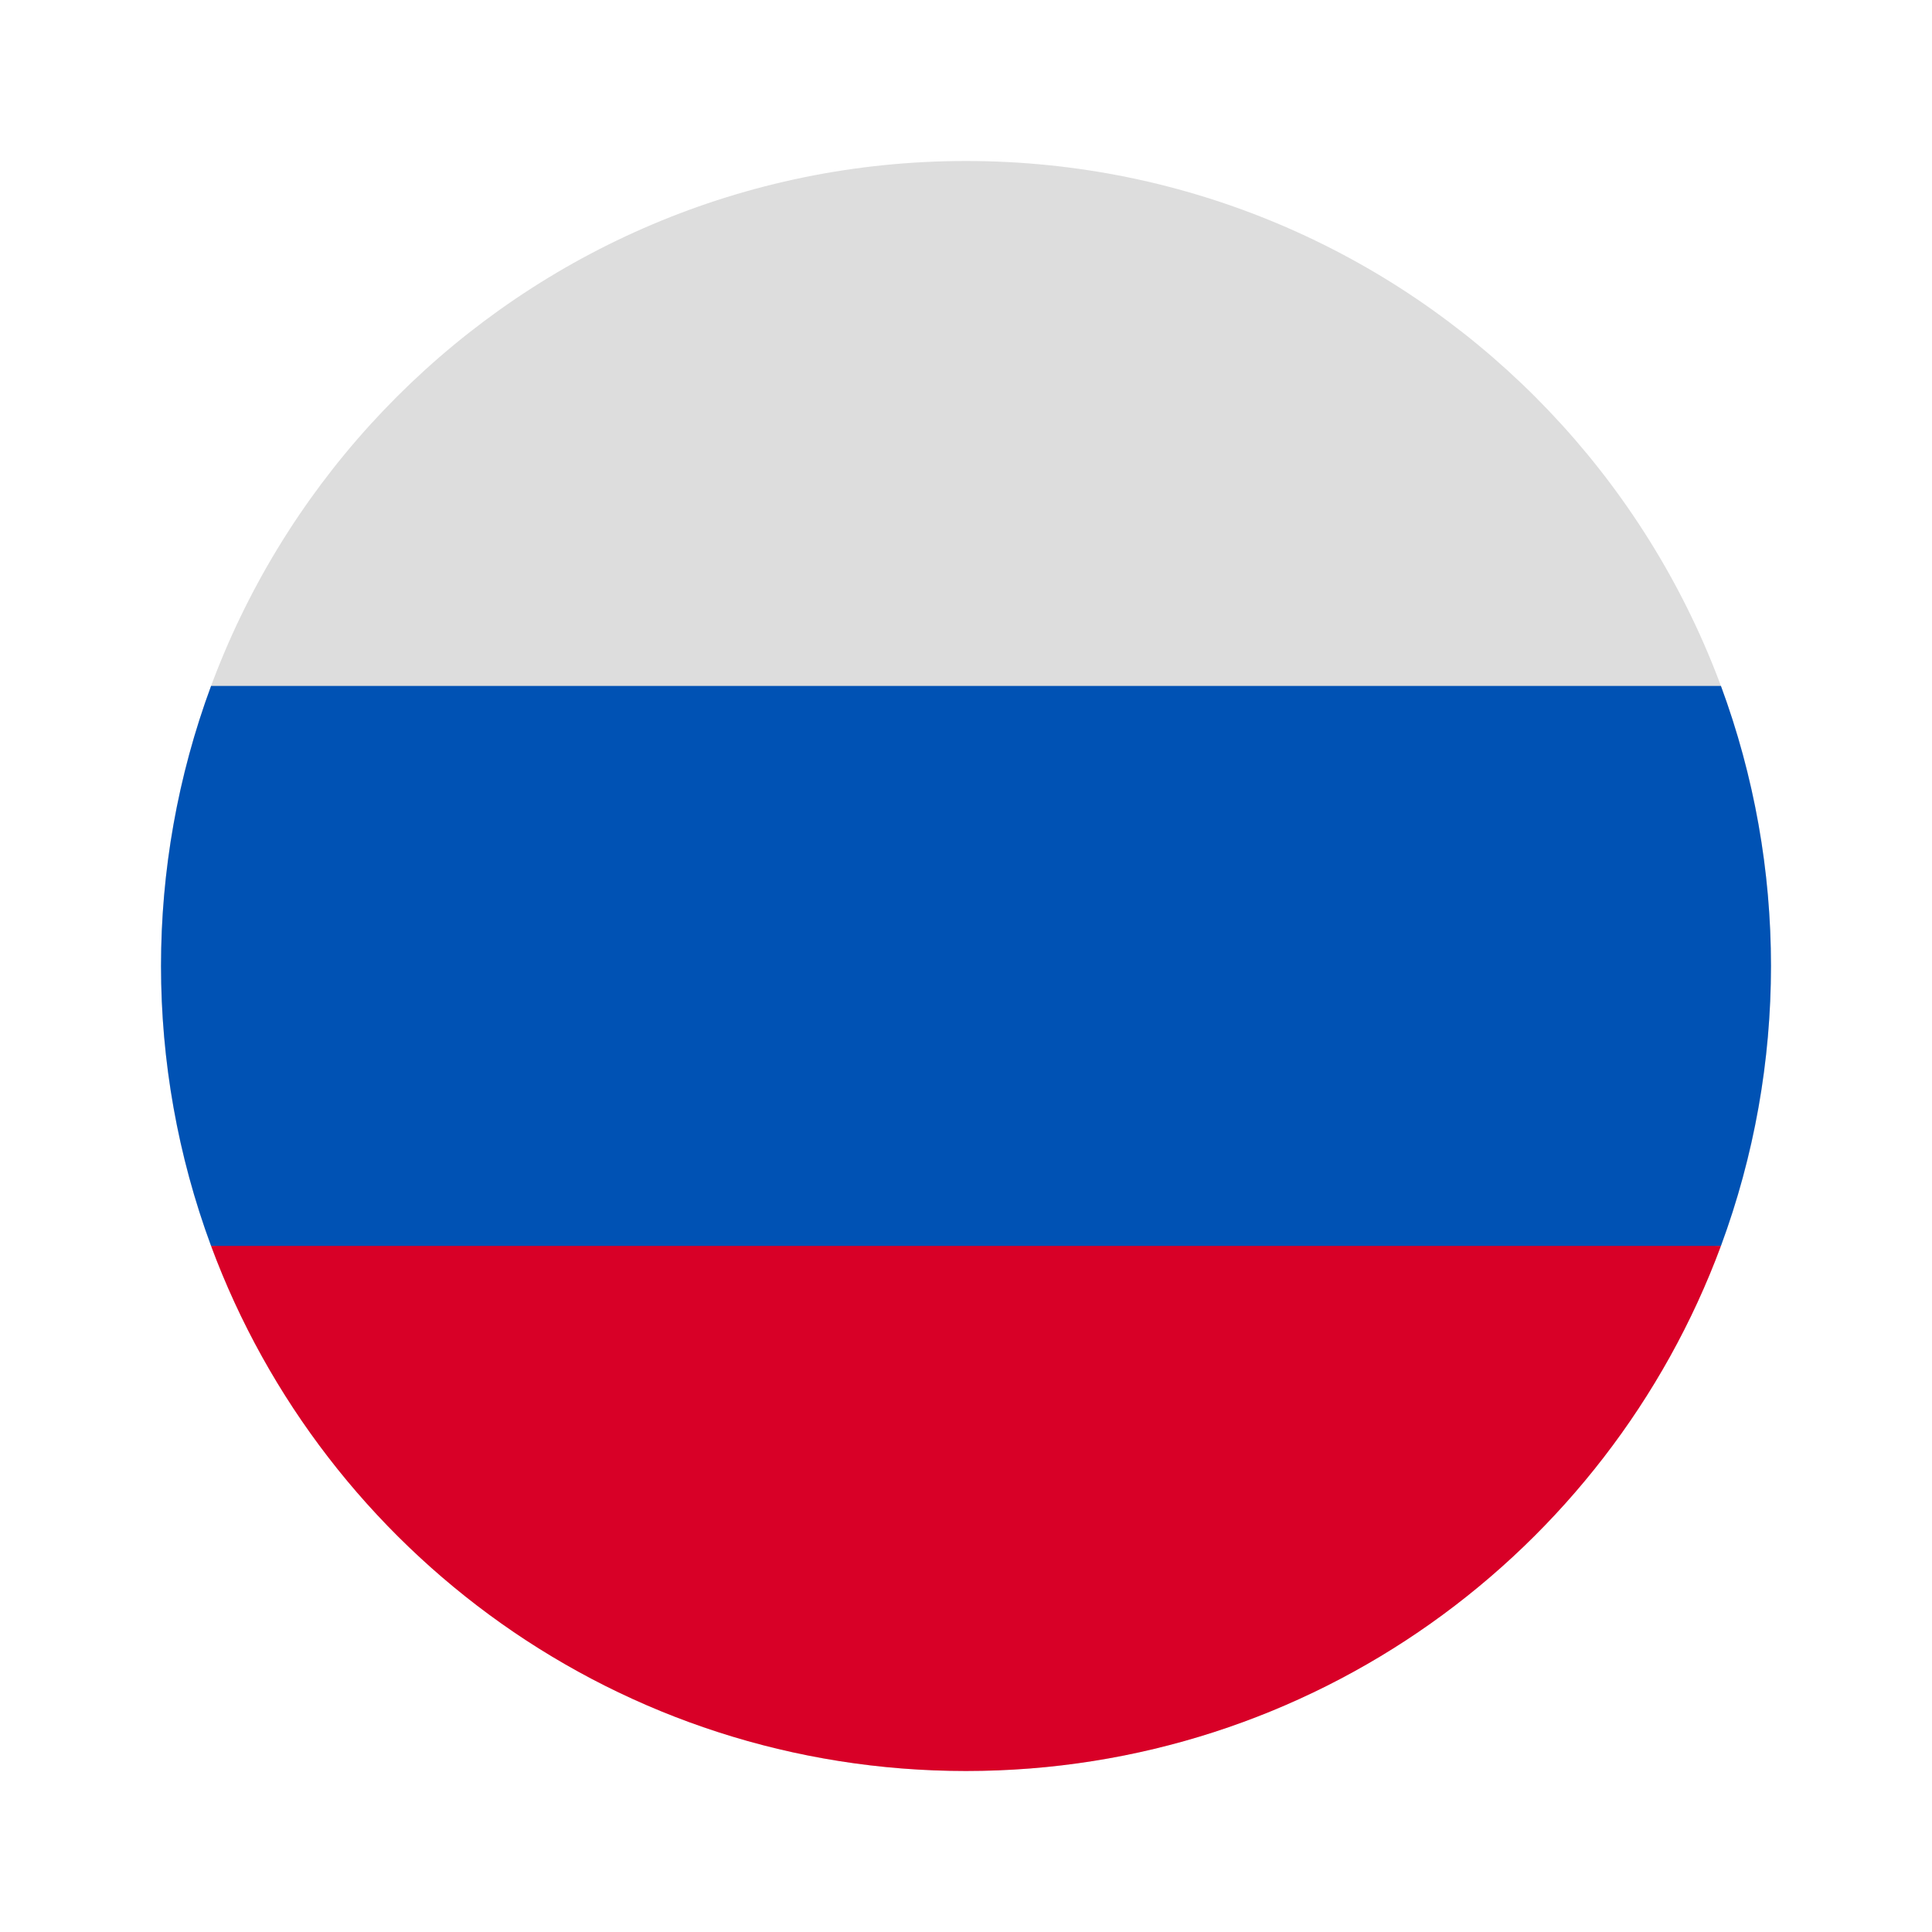 <svg width="24" height="24" viewBox="0 0 24 24" fill="none" xmlns="http://www.w3.org/2000/svg">
<g filter="url(#filter0_d_143_706)">
<path d="M10 22C15.522 22 20 17.522 20 12C20 6.478 15.522 2 10 2C4.478 2 0 6.478 0 12C0 17.522 4.478 22 10 22Z" fill="#DDDDDD"/>
<path d="M19.378 15.477C20.207 13.232 20.207 10.765 19.378 8.521H0.622C-0.207 10.765 -0.207 13.232 0.622 15.477L10 16.35L19.378 15.477Z" fill="#0052B4"/>
<path d="M10 22C14.3 22 17.966 19.289 19.378 15.477H0.622C2.035 19.289 5.7 22 10 22Z" fill="#D80027"/>
</g>
<defs>
<filter id="filter0_d_143_706" x="0" y="0" width="24" height="24" filterUnits="userSpaceOnUse" color-interpolation-filters="sRGB">
<feFlood flood-opacity="0" result="BackgroundImageFix"/>
<feColorMatrix in="SourceAlpha" type="matrix" values="0 0 0 0 0 0 0 0 0 0 0 0 0 0 0 0 0 0 127 0" result="hardAlpha"/>
<feOffset dx="2"/>
<feGaussianBlur stdDeviation="1"/>
<feComposite in2="hardAlpha" operator="out"/>
<feColorMatrix type="matrix" values="0 0 0 0 0 0 0 0 0 0 0 0 0 0 0 0 0 0 0.4 0"/>
<feBlend mode="normal" in2="BackgroundImageFix" result="effect1_dropShadow_143_706"/>
<feBlend mode="normal" in="SourceGraphic" in2="effect1_dropShadow_143_706" result="shape"/>
</filter>
</defs>
</svg>
